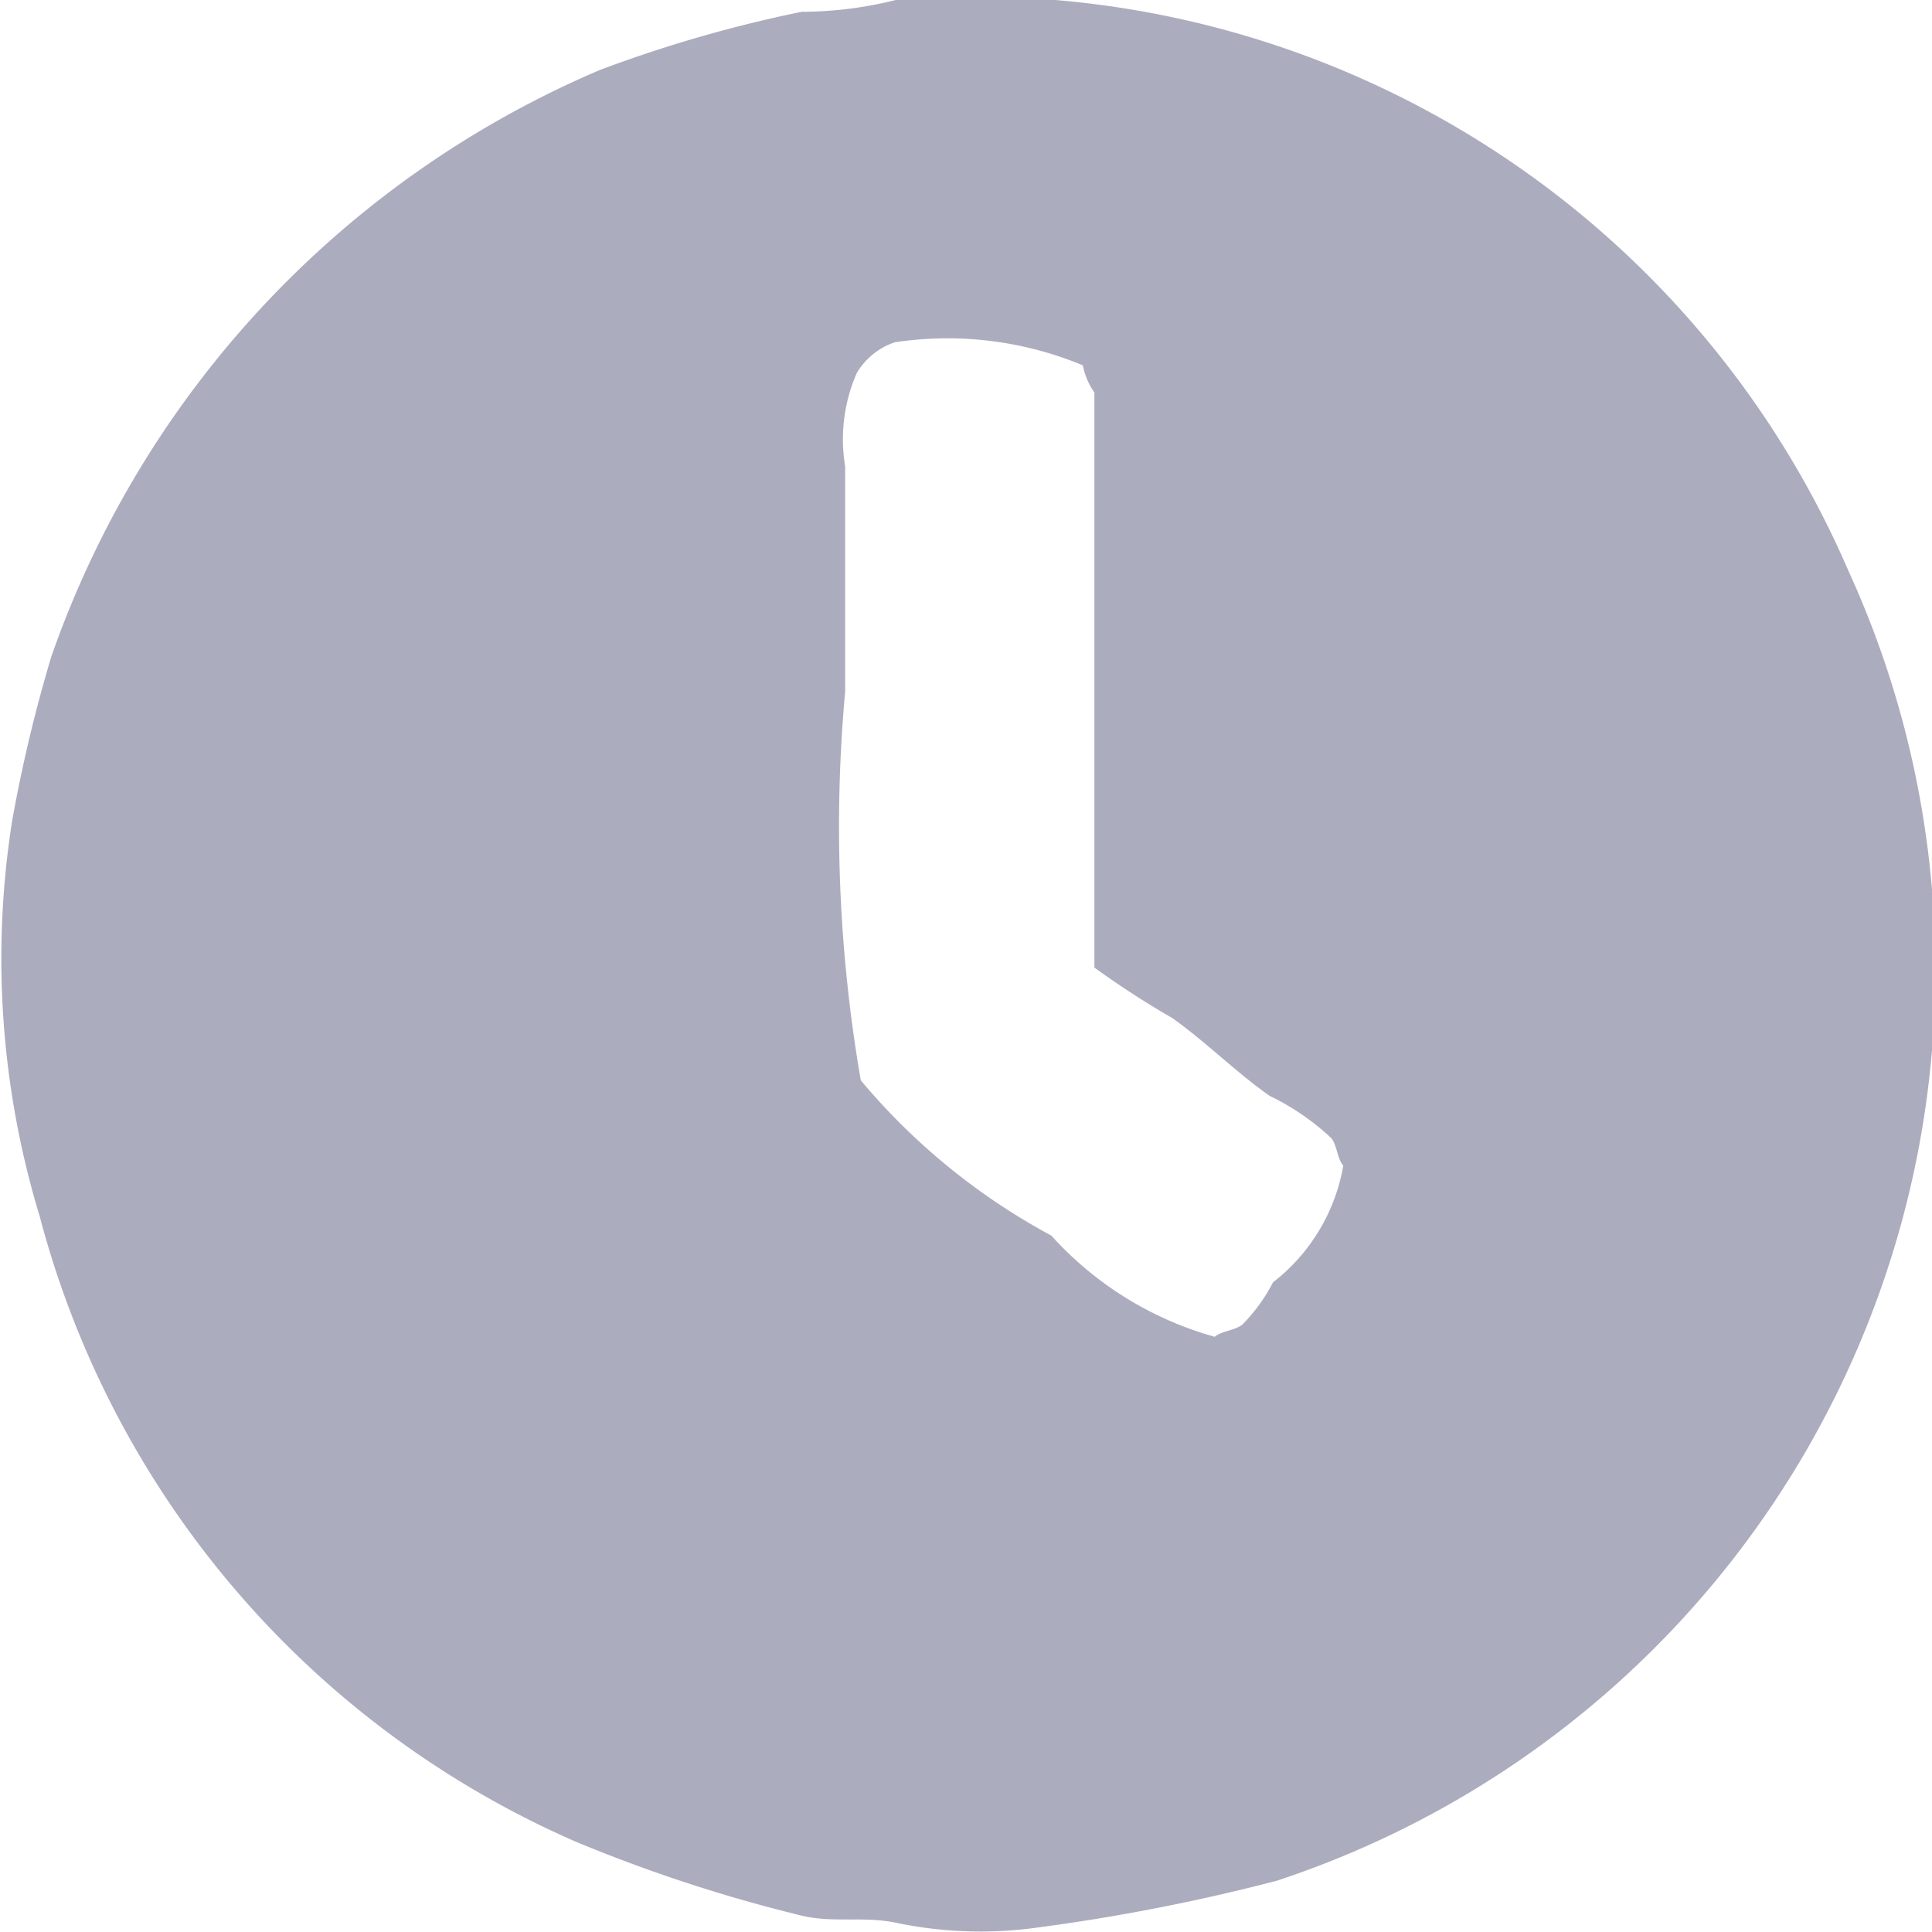 <svg xmlns="http://www.w3.org/2000/svg" width="11" height="11" viewBox="0 0 11 11">
  <defs>
    <style>
      .cls-1 {
        fill: #acacbf;
        fill-rule: evenodd;
      }
    </style>
  </defs>
  <path id="clock_1096" data-name="clock 1096" class="cls-1" d="M547.1,307a5.412,5.412,0,0,1,5.425,3.252,5.461,5.461,0,0,1-3.255,7.456,11.186,11.186,0,0,1-1.351.265,2.345,2.345,0,0,1-.8-0.022c-0.2-.045-0.368,0-0.554-0.044a8.709,8.709,0,0,1-1.284-.42,5.378,5.378,0,0,1-3.055-3.562,5.04,5.04,0,0,1-.156-2.257,8.443,8.443,0,0,1,.222-0.929,5.653,5.653,0,0,1,3.122-3.34,7.606,7.606,0,0,1,1.151-.332A2.212,2.212,0,0,0,547.1,307Zm0,1.947a0.4,0.4,0,0,0-.222.177,0.939,0.939,0,0,0-.066.531v1.283a8.477,8.477,0,0,0,.089,2.213,3.7,3.7,0,0,0,1.085.884,1.96,1.96,0,0,0,.93.576c0.043-.034.106-0.034,0.155-0.067a0.974,0.974,0,0,0,.177-0.243,1.072,1.072,0,0,0,.4-0.664c-0.035-.043-0.033-0.106-0.066-0.155a1.405,1.405,0,0,0-.354-0.243c-0.188-.132-0.366-0.31-0.554-0.443a5.04,5.04,0,0,1-.443-0.287v-3.274a0.411,0.411,0,0,1-.066-0.155A2.007,2.007,0,0,0,547.1,308.948Z" transform="translate(-542 -307)"/>
</svg>
